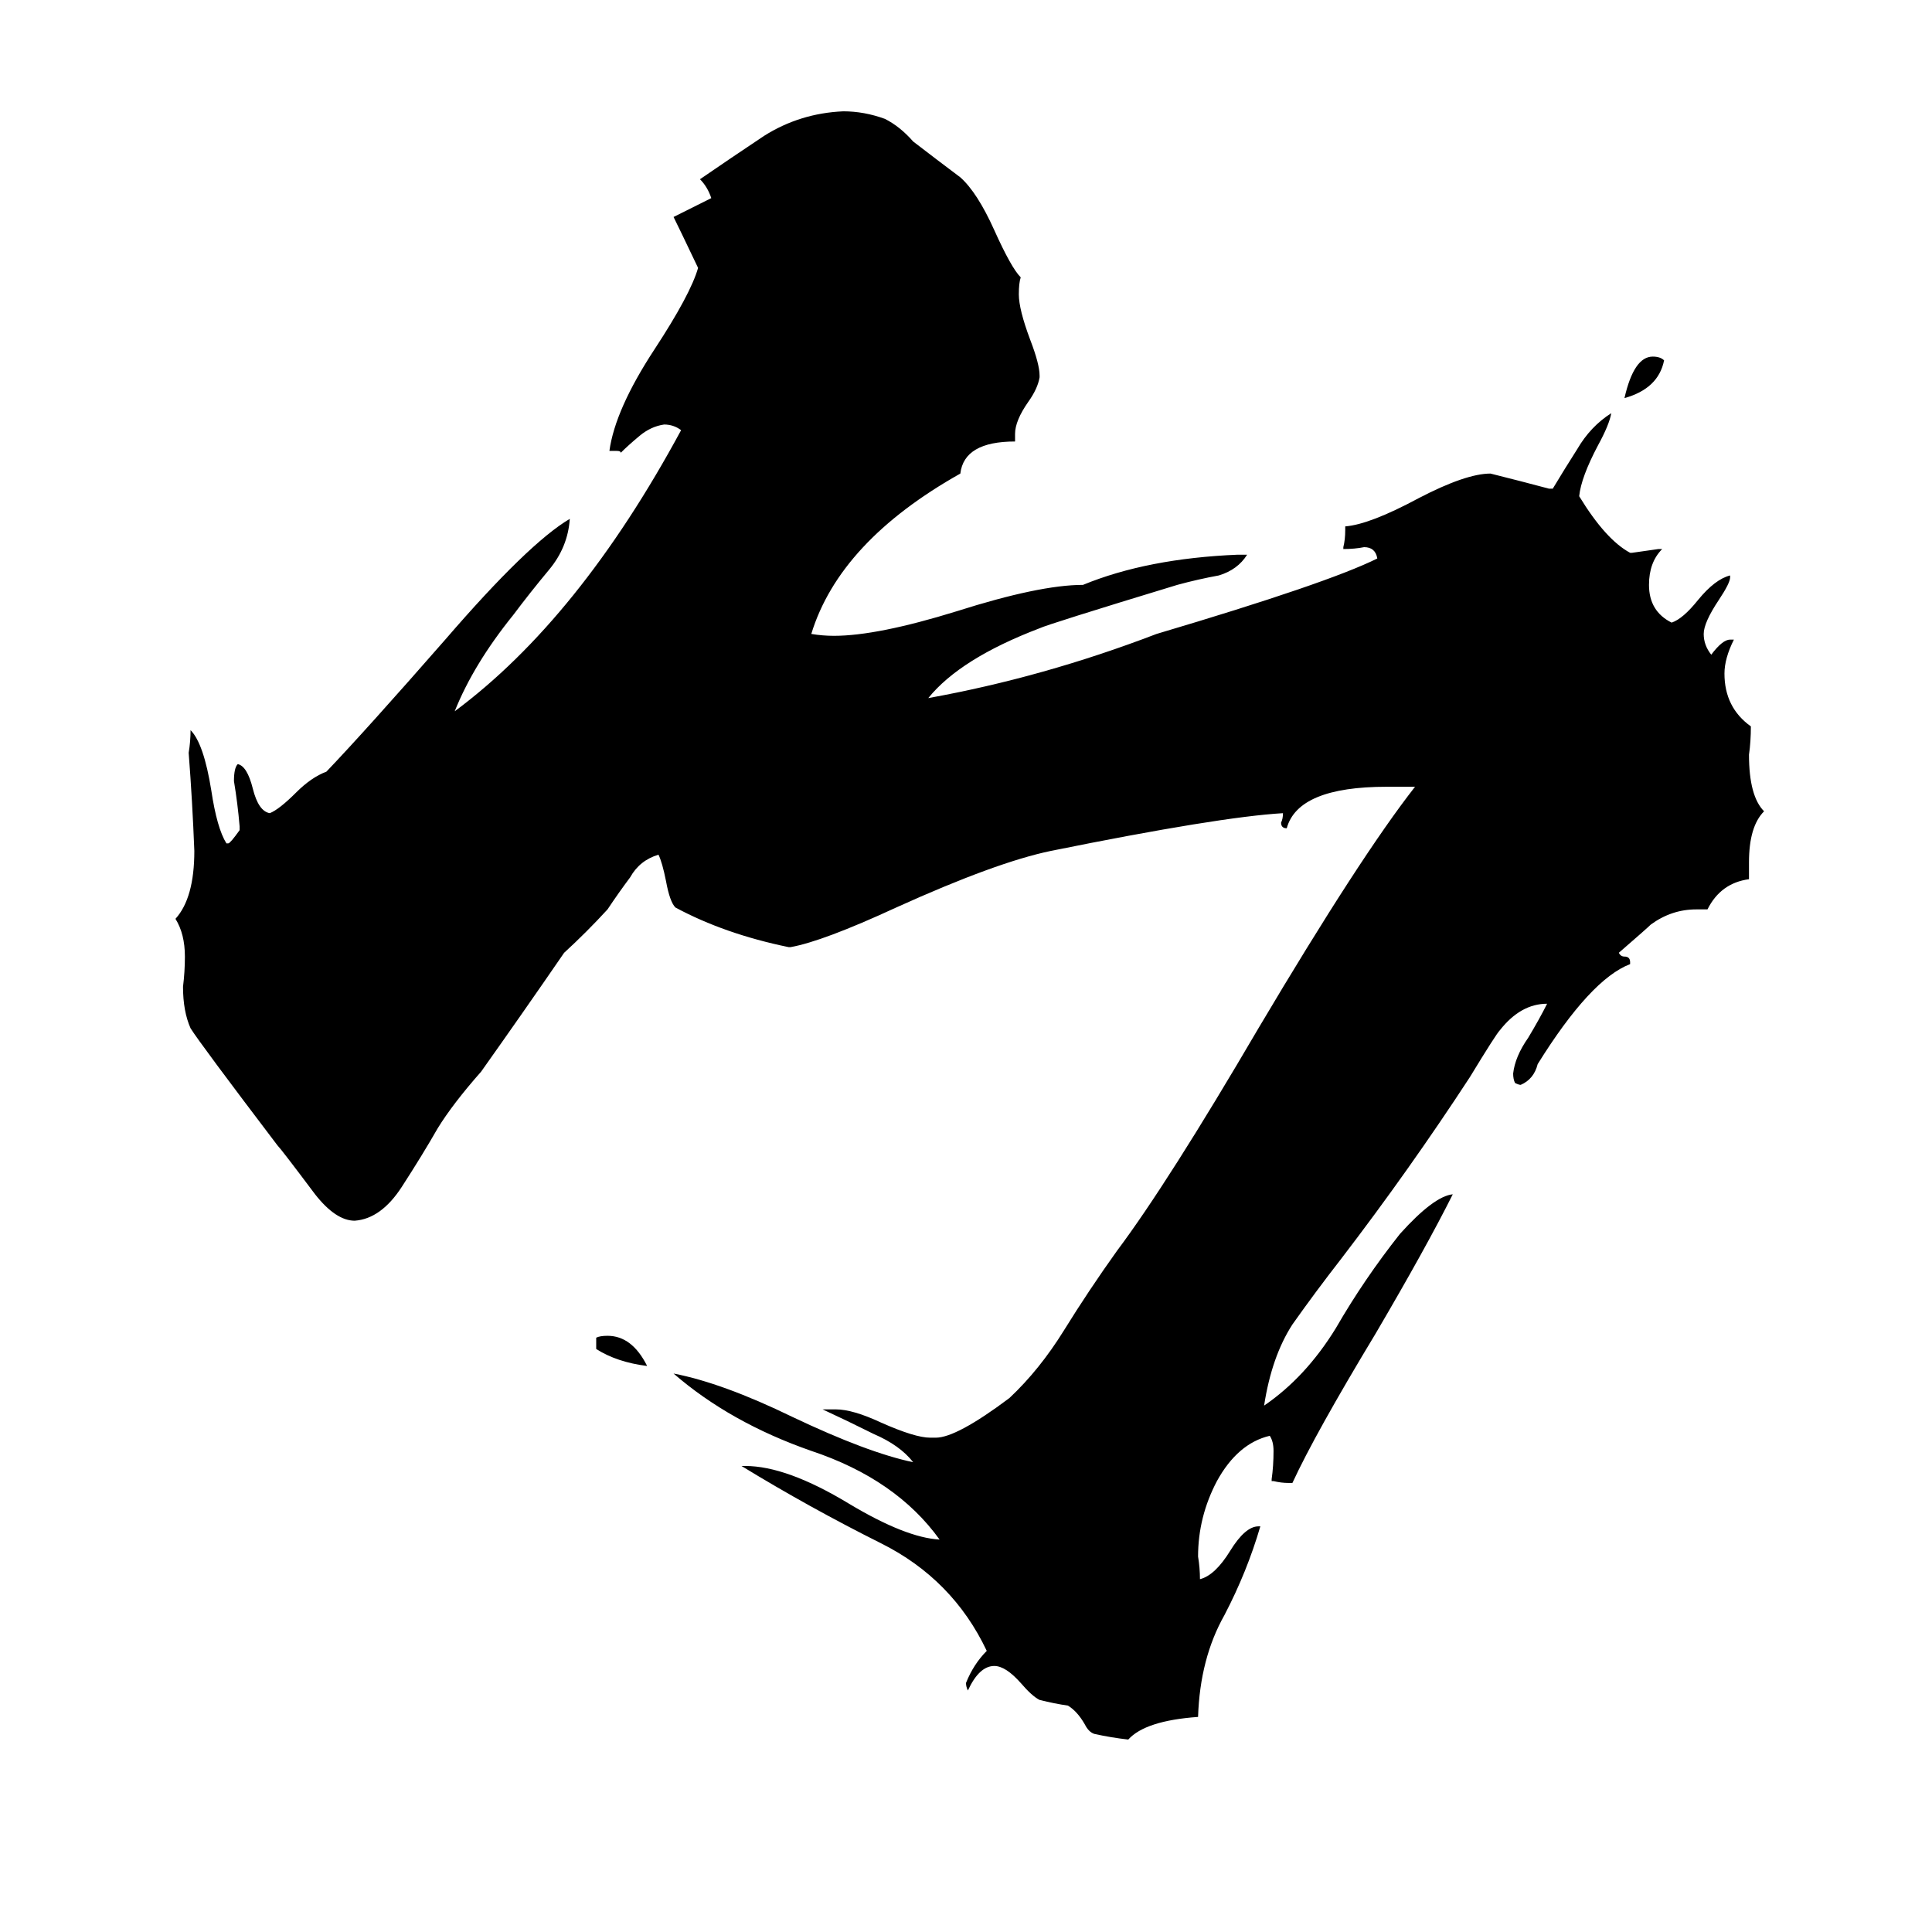 <svg xmlns="http://www.w3.org/2000/svg" viewBox="0 -800 1024 1024">
	<path fill="#000000" d="M667 9H668Q661 33 649 56Q636 79 635 110Q607 112 598 122Q589 121 580 119Q577 118 575 114Q571 107 566 104Q559 103 551 101Q547 99 541 92Q533 83 527 83Q519 83 513 96Q512 94 512 92Q516 82 523 75Q505 37 467 18Q429 -1 393 -23H395Q417 -23 450 -3Q480 15 498 16Q475 -16 430 -31Q387 -46 357 -72Q383 -67 420 -49Q460 -30 484 -25Q477 -34 463 -40Q449 -47 436 -53H443Q452 -53 467 -46Q485 -38 493 -38H496Q507 -38 535 -59Q551 -74 564 -95Q577 -116 592 -137Q619 -173 667 -255Q721 -346 750 -383H735Q688 -383 682 -361Q679 -361 679 -364Q680 -366 680 -369Q646 -367 557 -349Q528 -343 475 -319Q436 -301 419 -298H418Q384 -305 358 -319Q355 -322 353 -333Q351 -343 349 -347Q339 -344 334 -335Q328 -327 322 -318Q311 -306 299 -295Q277 -263 255 -232Q240 -215 232 -202Q224 -188 213 -171Q202 -154 188 -153Q178 -153 167 -167Q149 -191 147 -193Q106 -247 101 -255Q97 -264 97 -277Q98 -285 98 -293Q98 -305 93 -313Q103 -324 103 -349Q102 -375 100 -401Q101 -407 101 -413Q108 -406 112 -381Q115 -361 120 -353H121Q122 -353 127 -360V-362Q126 -374 124 -386Q124 -393 126 -395Q131 -394 134 -382Q137 -370 143 -369Q148 -371 157 -380Q165 -388 173 -391Q194 -413 236 -461Q280 -512 302 -525Q301 -510 291 -498Q281 -486 272 -474Q251 -448 241 -423Q307 -472 361 -572Q357 -575 352 -575Q345 -574 339 -569Q333 -564 329 -560Q329 -561 327 -561H323Q326 -583 347 -615Q366 -644 370 -658Q360 -679 357 -685Q367 -690 377 -695Q375 -701 371 -705Q387 -716 405 -728Q424 -740 447 -741Q458 -741 469 -737Q477 -733 484 -725Q497 -715 509 -706Q518 -698 527 -678Q536 -658 541 -653Q540 -650 540 -644Q540 -636 546 -620Q551 -607 551 -601V-600Q550 -594 545 -587Q538 -577 538 -570V-566Q511 -566 509 -549Q445 -513 430 -464Q436 -463 442 -463Q465 -463 507 -476Q551 -490 574 -490Q608 -504 656 -506H661Q656 -498 646 -495Q635 -493 624 -490Q555 -469 551 -467Q509 -451 492 -430Q553 -441 613 -464Q704 -491 730 -504Q729 -510 723 -510Q718 -509 712 -509V-510Q713 -514 713 -519V-521Q726 -522 752 -536Q777 -549 790 -549Q806 -545 821 -541H823Q829 -551 836 -562Q843 -574 854 -581Q853 -575 847 -564Q838 -547 837 -537Q851 -514 864 -507H865Q872 -508 879 -509H881Q874 -502 874 -490Q874 -476 886 -470Q892 -472 900 -482Q909 -493 917 -495V-494Q917 -491 911 -482Q903 -470 903 -464Q903 -458 907 -453Q913 -461 917 -461H919Q914 -451 914 -443Q914 -425 928 -415Q928 -407 927 -400Q927 -378 935 -370Q927 -362 927 -343V-334Q912 -332 905 -318H899Q886 -318 875 -310Q873 -308 858 -295Q859 -293 861 -293Q864 -293 864 -290V-289Q843 -281 815 -236Q813 -228 806 -225Q805 -225 803 -226Q802 -228 802 -231Q803 -240 810 -250Q816 -260 820 -268Q806 -268 795 -254Q793 -252 779 -229Q747 -180 711 -133Q697 -115 685 -98Q674 -81 670 -55Q692 -70 708 -96Q723 -122 742 -146Q760 -166 770 -167Q756 -139 729 -93Q697 -40 685 -14H683Q679 -14 675 -15H674V-16Q675 -23 675 -31Q675 -36 673 -39Q656 -35 645 -15Q635 4 635 25Q636 31 636 37Q644 35 652 22Q660 9 667 9ZM882 -609Q879 -594 861 -589Q866 -611 876 -611Q880 -611 882 -609ZM316 -85V-91Q318 -92 322 -92Q335 -92 343 -76Q327 -78 316 -85Z"/>
</svg>
